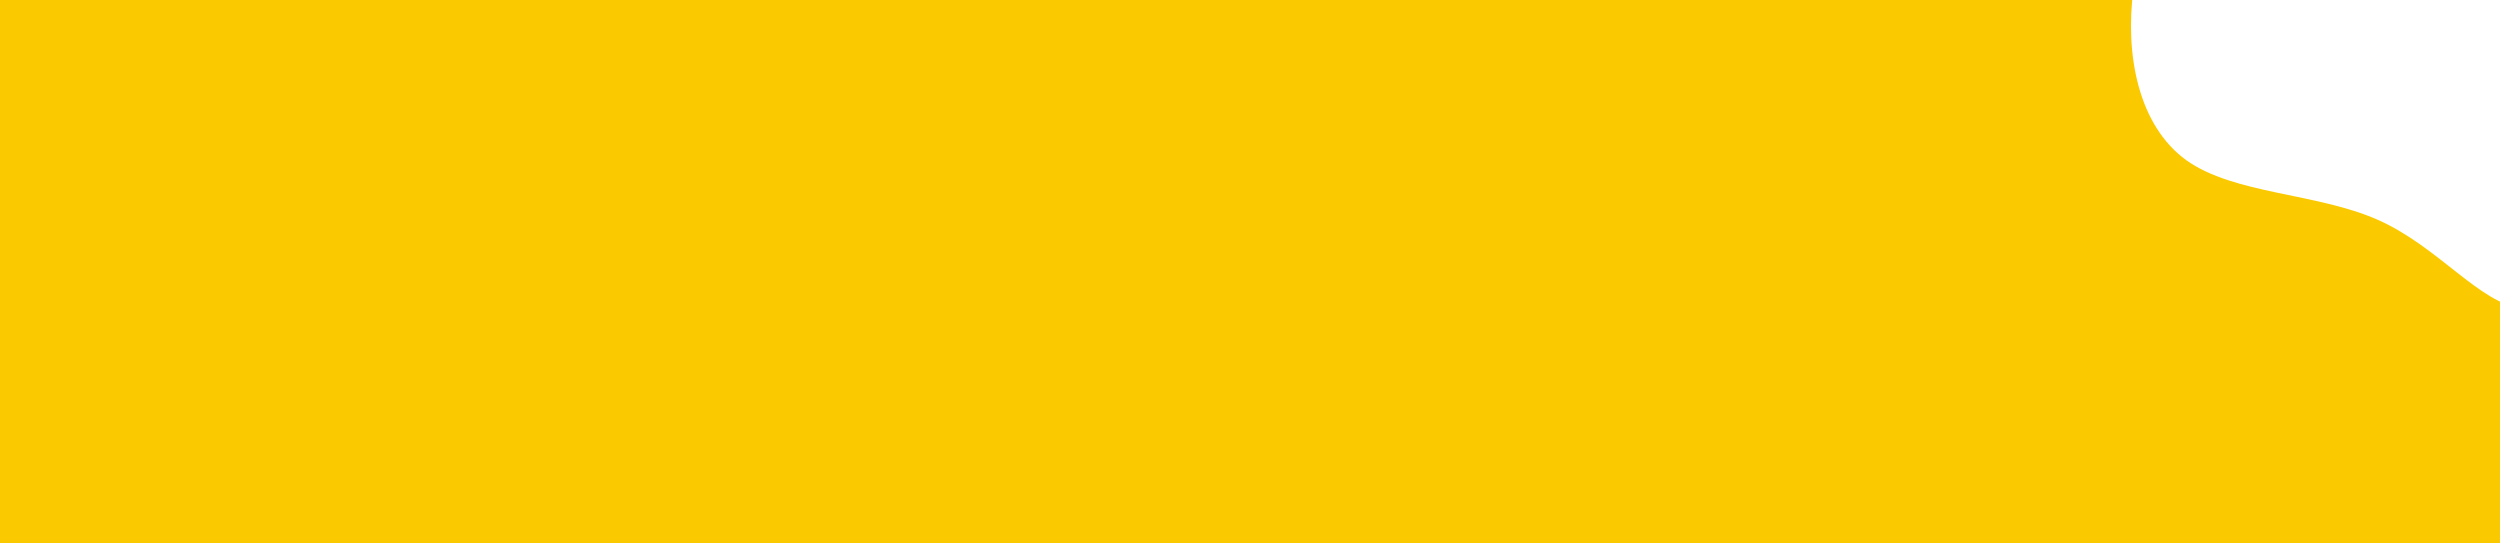 <svg id="visual" viewBox="0 0 460 100" width="460" height="100" xmlns="http://www.w3.org/2000/svg" xmlns:xlink="http://www.w3.org/1999/xlink" version="1.1"><rect x="0" y="0" width="460" height="100" fill="#FAC900"></rect><g transform="translate(463.454 -2.937)"><path d="M27.2 -40.4C39.8 -39.8 57.8 -41.8 62.8 -35.5C67.9 -29.2 59.9 -14.6 55.7 -2.5C51.4 9.7 50.8 19.3 46.4 26.7C42 34.1 33.7 39.1 25.4 45.8C17 52.4 8.5 60.7 0.6 59.7C-7.3 58.7 -14.7 48.4 -25.9 43.4C-37.2 38.4 -52.4 38.7 -61.2 32.4C-70 26 -72.5 13 -70.9 0.9C-69.3 -11.2 -63.7 -22.3 -56.9 -32.3C-50.2 -42.3 -42.3 -51 -32.7 -53.3C-23 -55.5 -11.5 -51.3 -2.1 -47.6C7.3 -44 14.6 -40.9 27.2 -40.4" fill="#fff"></path></g></svg>